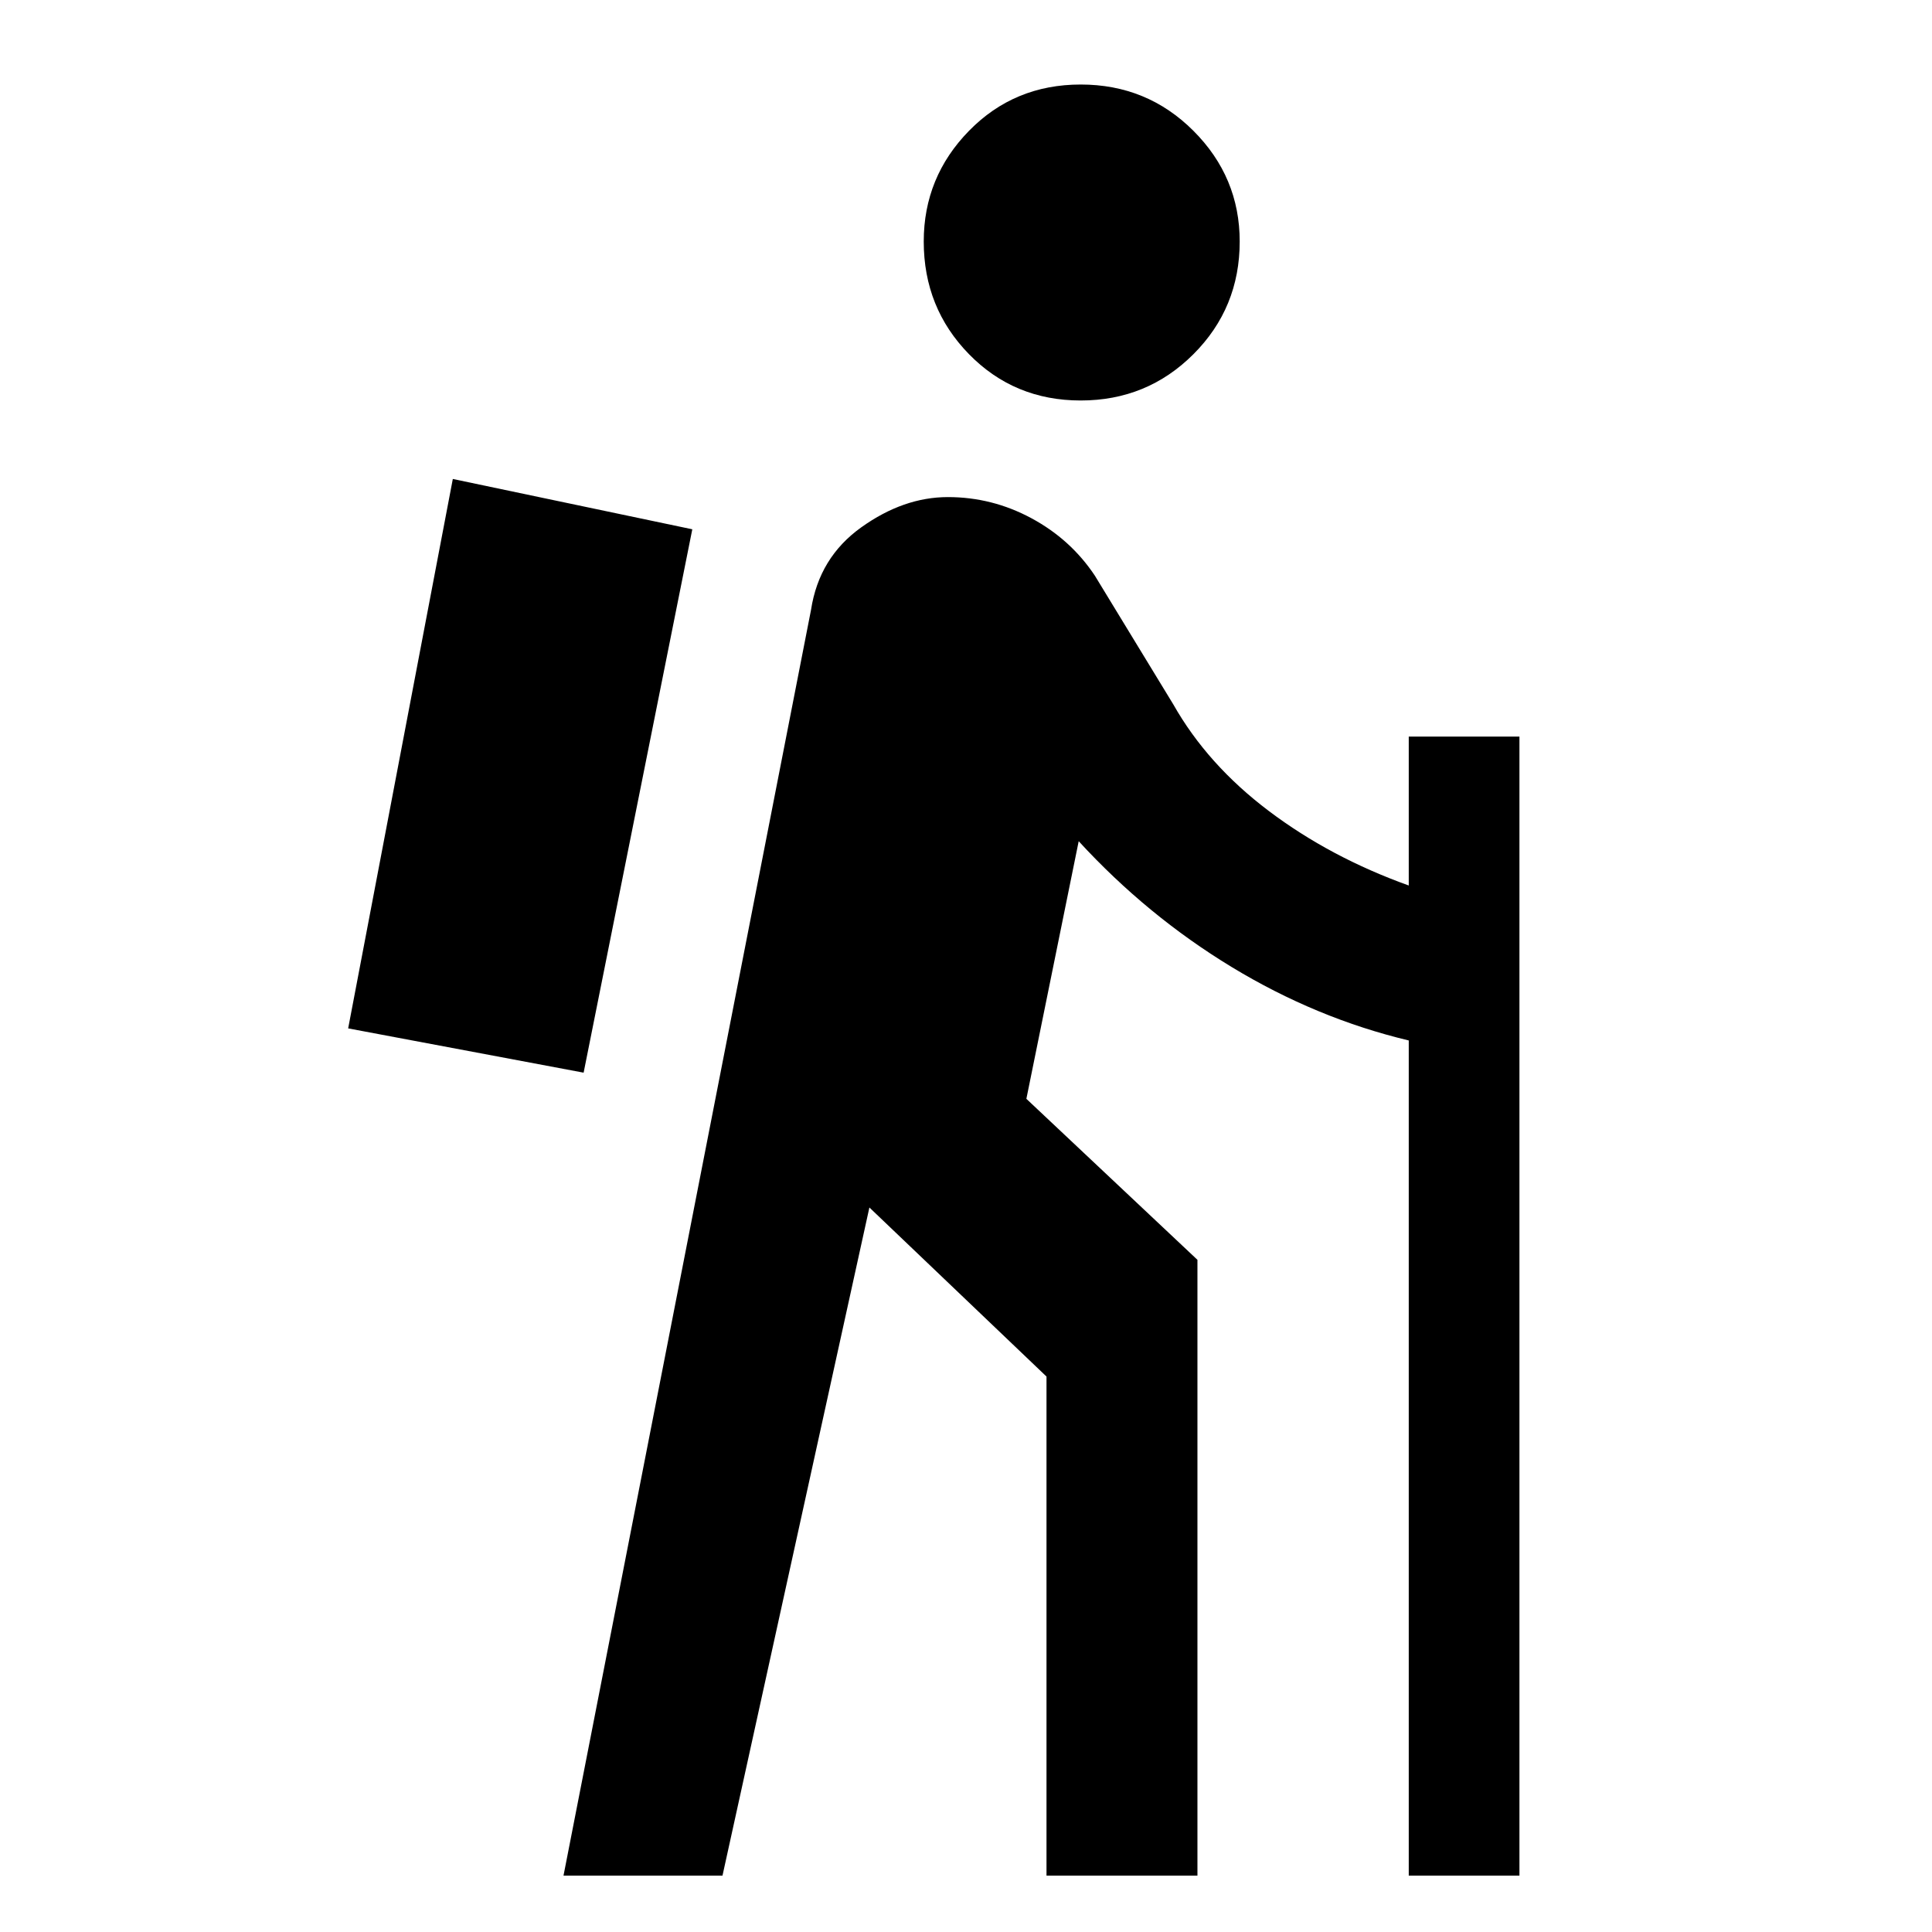 <svg xmlns="http://www.w3.org/2000/svg" height="48" width="48"><path d="M26.85 9.95q-1.65 0-2.775-1.15T22.95 6q0-1.6 1.125-2.75T26.85 2.1q1.65 0 2.8 1.15T30.8 6q0 1.65-1.15 2.8t-2.8 1.15ZM14 46.6l6.15-31.45q.2-1.3 1.25-2.05 1.05-.75 2.15-.75 1.1 0 2.075.525.975.525 1.575 1.425l1.95 3.2q.85 1.5 2.375 2.65T35 22v-3.7h2.75v28.3H35V25.85q-2.3-.55-4.4-1.825-2.1-1.275-3.8-3.125l-1.3 6.4 4.25 4v15.3H26V34.2L21.6 30l-3.65 16.6Zm.5-19.95 2.7-13.5-5.95-1.25-2.6 13.65Z"/></svg>